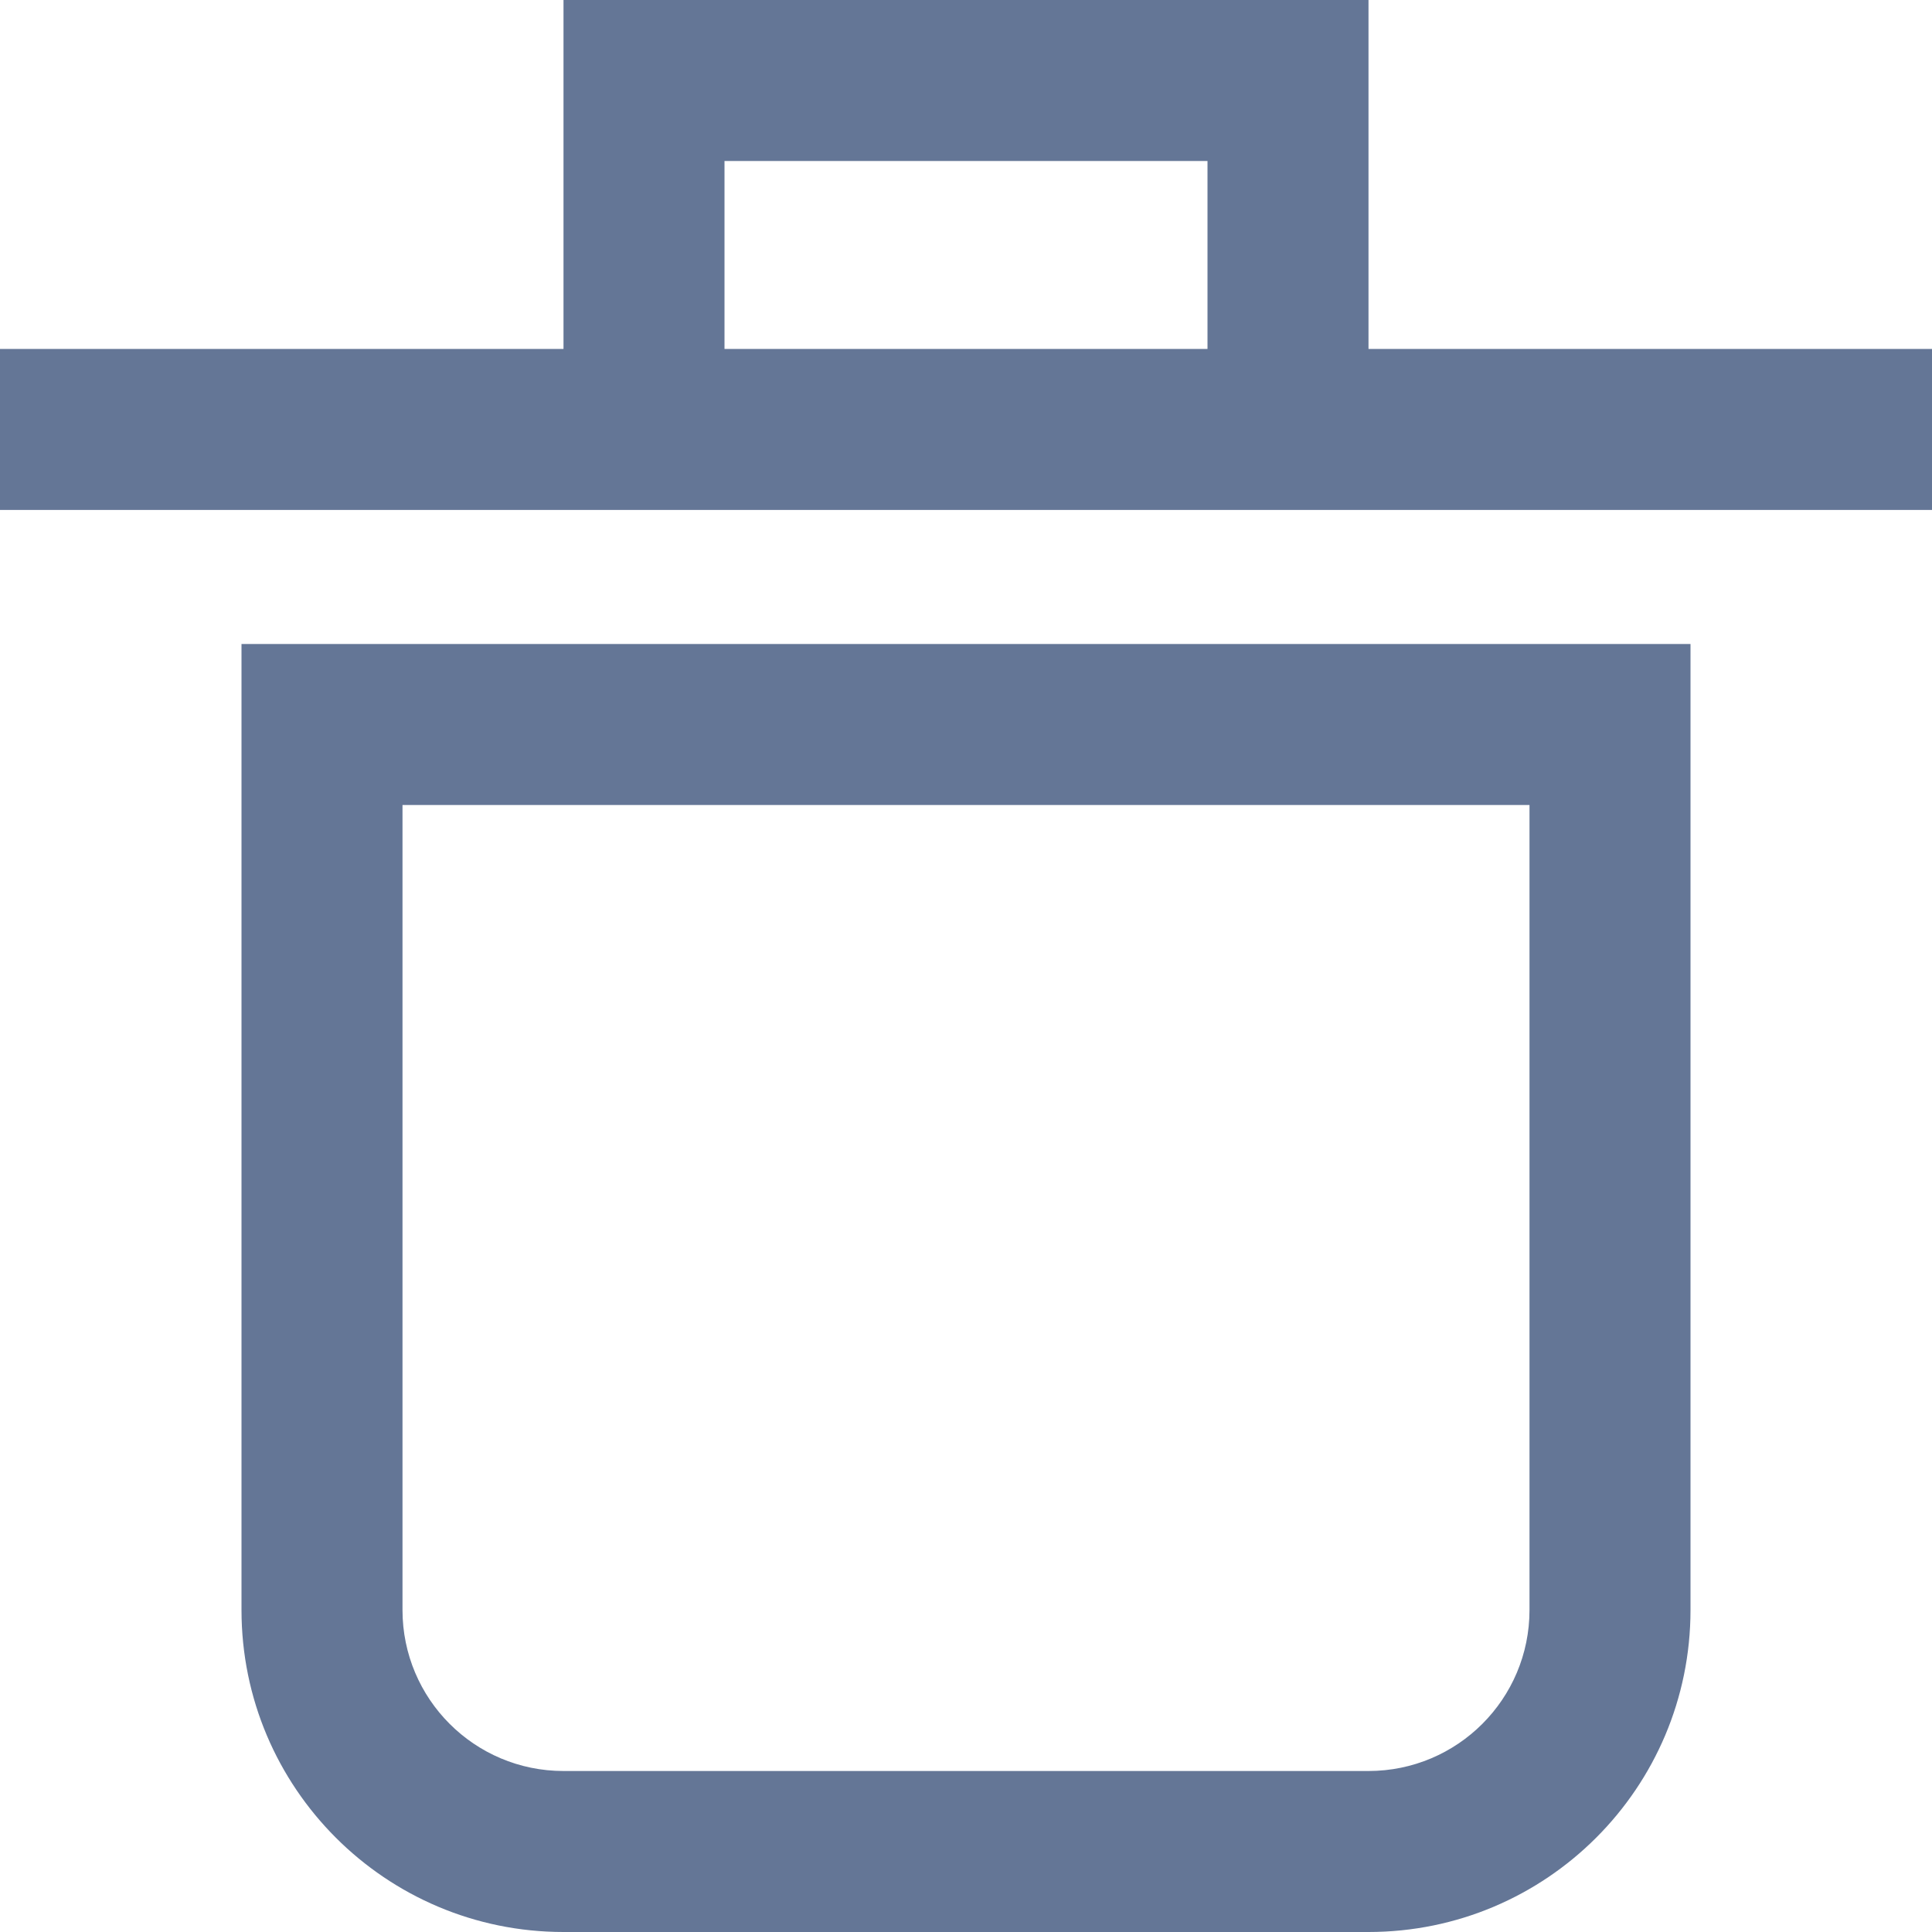 <svg width="24" height="24" viewBox="0 0 24 24" fill="none" xmlns="http://www.w3.org/2000/svg">
<path fill-rule="evenodd" clip-rule="evenodd" d="M7 0H8H16H17V1V4.335H24V6.335H0V4.335H7V1V0ZM15 2V4.335H9V2H15ZM4 8H3V9V20C3 22.209 4.791 24 7 24H17C19.209 24 21 22.209 21 20V9V8H20H4ZM5 20V10H19V20C19 21.105 18.105 22 17 22H7C5.895 22 5 21.105 5 20Z" fill="#647696"/>
</svg>
